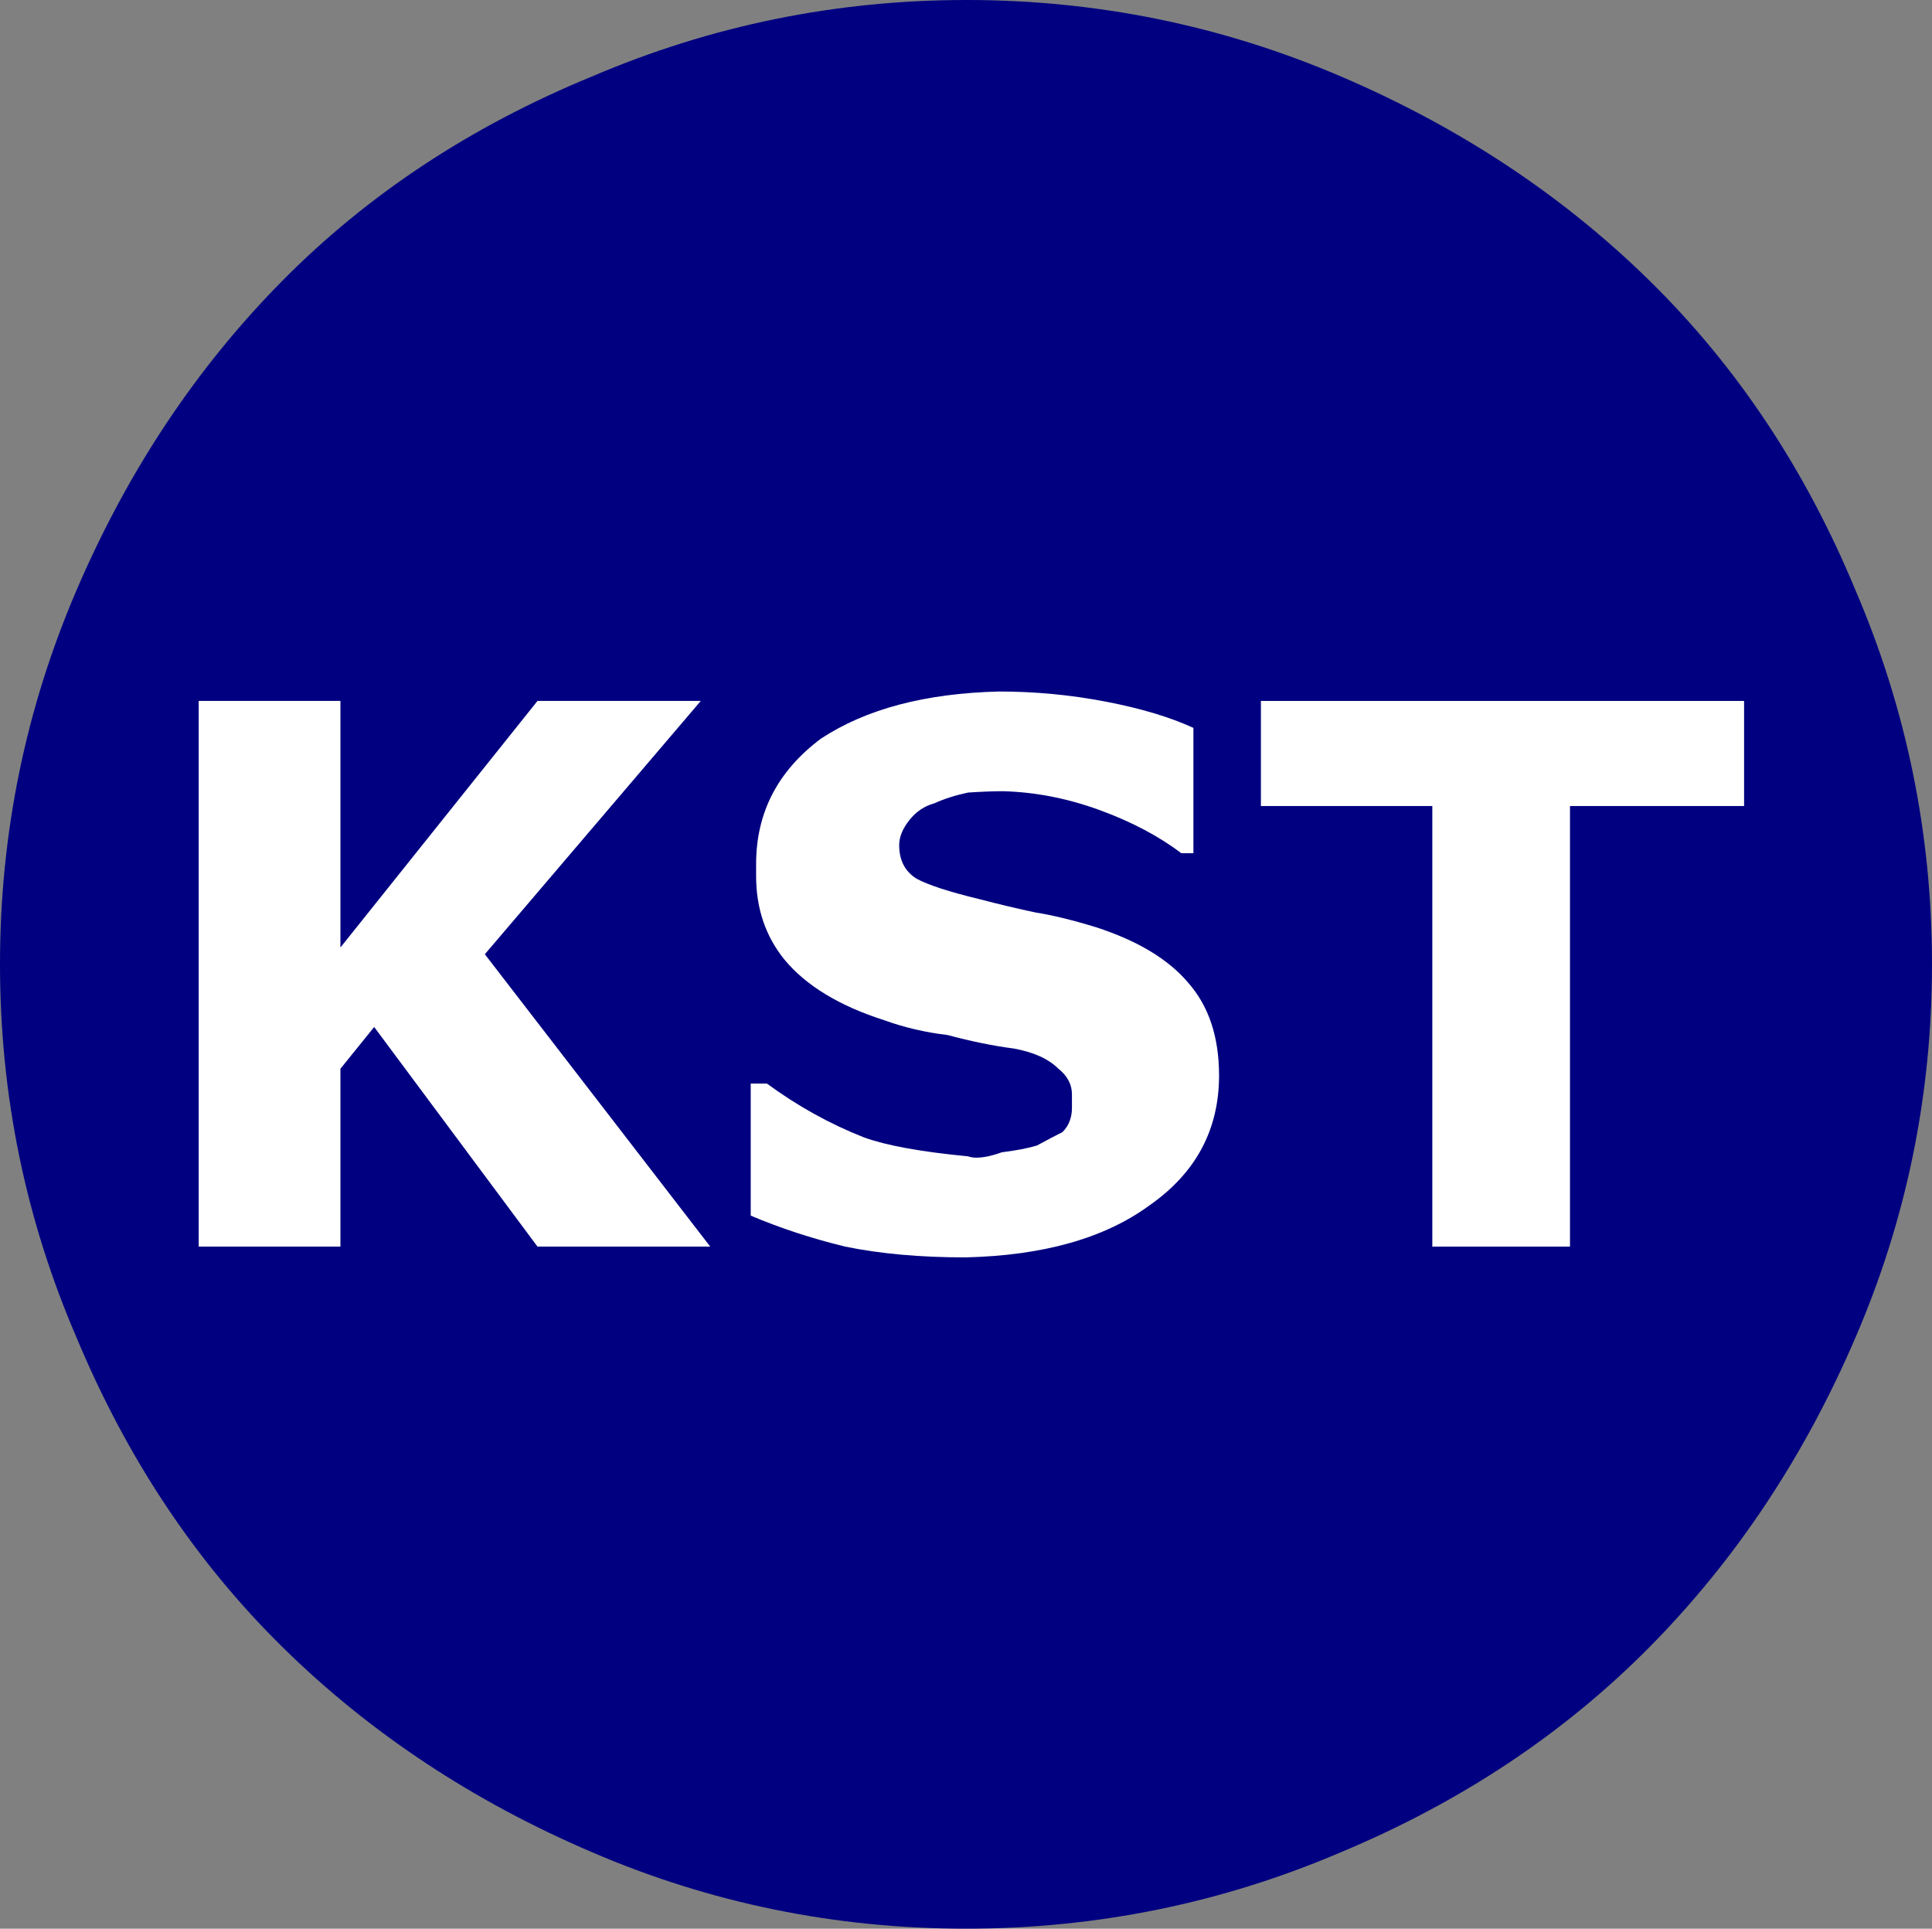 <?xml version="1.0" encoding="UTF-8" standalone="no"?>
<!-- Created with Inkscape (http://www.inkscape.org/) -->

<svg
   width="379.412mm"
   height="378.74mm"
   viewBox="0 0 379.412 378.74"
   version="1.1"
   id="svg5"
   inkscape:version="1.1 (c68e22c387, 2021-05-23)"
   sodipodi:docname="kst.svg"
   xmlns:inkscape="http://www.inkscape.org/namespaces/inkscape"
   xmlns:sodipodi="http://sodipodi.sourceforge.net/DTD/sodipodi-0.dtd"
   xmlns="http://www.w3.org/2000/svg"
   xmlns:svg="http://www.w3.org/2000/svg">
  <rect x="0" y="0" width="379.412" height="378.74" fill="#808080" stroke="none"/>
  <sodipodi:namedview
     id="namedview7"
     pagecolor="#ffffff"
     bordercolor="#666666"
     borderopacity="1.0"
     inkscape:pageshadow="2"
     inkscape:pageopacity="0.0"
     inkscape:pagecheckerboard="0"
     inkscape:document-units="mm"
     showgrid="false"
     fit-margin-top="0"
     fit-margin-left="0"
     fit-margin-right="0"
     fit-margin-bottom="0"
     inkscape:zoom="0.31723122"
     inkscape:cx="929.92109"
     inkscape:cy="754.96984"
     inkscape:window-width="1920"
     inkscape:window-height="1017"
     inkscape:window-x="-8"
     inkscape:window-y="-8"
     inkscape:window-maximized="1"
     inkscape:current-layer="layer1" />
  <defs
     id="defs2">
    <clipPath
       clipPathUnits="userSpaceOnUse"
       id="clipPath838">
      <path
         d="M 8.871e-6,0 H 595.32 V 842.04 H 8.871e-6 Z"
         clip-rule="evenodd"
         id="path836" />
    </clipPath>
    <clipPath
       clipPathUnits="userSpaceOnUse"
       id="clipPath850">
      <path
         d="M 8.871e-6,0 H 595.32 V 842.04 H 8.871e-6 Z"
         clip-rule="evenodd"
         id="path848" />
    </clipPath>
    <clipPath
       clipPathUnits="userSpaceOnUse"
       id="clipPath858">
      <path
         d="M 8.871e-6,0 H 595.32 V 842.04 H 8.871e-6 Z"
         clip-rule="evenodd"
         id="path856" />
    </clipPath>
    <clipPath
       clipPathUnits="userSpaceOnUse"
       id="clipPath866">
      <path
         d="M 8.871e-6,0 H 595.32 V 842.04 H 8.871e-6 Z"
         clip-rule="evenodd"
         id="path864" />
    </clipPath>
    <clipPath
       clipPathUnits="userSpaceOnUse"
       id="clipPath878">
      <path
         d="M 8.871e-6,0 H 595.32 V 842.04 H 8.871e-6 Z"
         clip-rule="evenodd"
         id="path876" />
    </clipPath>
    <clipPath
       clipPathUnits="userSpaceOnUse"
       id="clipPath890">
      <path
         d="M 8.871e-6,0 H 595.32 V 842.04 H 8.871e-6 Z"
         clip-rule="evenodd"
         id="path888" />
    </clipPath>
    <clipPath
       clipPathUnits="userSpaceOnUse"
       id="clipPath902">
      <path
         d="M 8.871e-6,0 H 595.32 V 842.04 H 8.871e-6 Z"
         clip-rule="evenodd"
         id="path900" />
    </clipPath>
    <clipPath
       clipPathUnits="userSpaceOnUse"
       id="clipPath910">
      <path
         d="M 8.871e-6,0 H 595.32 V 842.04 H 8.871e-6 Z"
         clip-rule="evenodd"
         id="path908" />
    </clipPath>
    <clipPath
       clipPathUnits="userSpaceOnUse"
       id="clipPath922">
      <path
         d="M 8.871e-6,0 H 595.32 V 842.04 H 8.871e-6 Z"
         clip-rule="evenodd"
         id="path920" />
    </clipPath>
    <clipPath
       clipPathUnits="userSpaceOnUse"
       id="clipPath934">
      <path
         d="M 8.871e-6,0 H 595.32 V 842.04 H 8.871e-6 Z"
         clip-rule="evenodd"
         id="path932" />
    </clipPath>
    <clipPath
       clipPathUnits="userSpaceOnUse"
       id="clipPath946">
      <path
         d="M 8.871e-6,0 H 595.32 V 842.04 H 8.871e-6 Z"
         clip-rule="evenodd"
         id="path944" />
    </clipPath>
    <clipPath
       clipPathUnits="userSpaceOnUse"
       id="clipPath958">
      <path
         d="M 8.871e-6,0 H 595.32 V 842.04 H 8.871e-6 Z"
         clip-rule="evenodd"
         id="path956" />
    </clipPath>
    <clipPath
       clipPathUnits="userSpaceOnUse"
       id="clipPath966">
      <path
         d="M 8.871e-6,0 H 595.32 V 842.04 H 8.871e-6 Z"
         clip-rule="evenodd"
         id="path964" />
    </clipPath>
    <clipPath
       clipPathUnits="userSpaceOnUse"
       id="clipPath974">
      <path
         d="M 8.871e-6,0 H 595.32 V 842.04 H 8.871e-6 Z"
         clip-rule="evenodd"
         id="path972" />
    </clipPath>
    <clipPath
       clipPathUnits="userSpaceOnUse"
       id="clipPath982">
      <path
         d="M 8.871e-6,0 H 595.32 V 842.04 H 8.871e-6 Z"
         clip-rule="evenodd"
         id="path980" />
    </clipPath>
    <clipPath
       clipPathUnits="userSpaceOnUse"
       id="clipPath990">
      <path
         d="M 8.871e-6,0 H 595.32 V 842.04 H 8.871e-6 Z"
         clip-rule="evenodd"
         id="path988" />
    </clipPath>
    <clipPath
       clipPathUnits="userSpaceOnUse"
       id="clipPath1002">
      <path
         d="M 8.871e-6,0 H 595.32 V 842.04 H 8.871e-6 Z"
         clip-rule="evenodd"
         id="path1000" />
    </clipPath>
    <clipPath
       clipPathUnits="userSpaceOnUse"
       id="clipPath1010">
      <path
         d="M 8.871e-6,0 H 595.32 V 842.04 H 8.871e-6 Z"
         clip-rule="evenodd"
         id="path1008" />
    </clipPath>
    <clipPath
       clipPathUnits="userSpaceOnUse"
       id="clipPath1022">
      <path
         d="M 8.871e-6,0 H 595.32 V 842.04 H 8.871e-6 Z"
         clip-rule="evenodd"
         id="path1020" />
    </clipPath>
    <clipPath
       clipPathUnits="userSpaceOnUse"
       id="clipPath1030">
      <path
         d="M 8.871e-6,0 H 595.32 V 842.04 H 8.871e-6 Z"
         clip-rule="evenodd"
         id="path1028" />
    </clipPath>
    <clipPath
       clipPathUnits="userSpaceOnUse"
       id="clipPath1038">
      <path
         d="M 8.871e-6,0 H 595.32 V 842.04 H 8.871e-6 Z"
         clip-rule="evenodd"
         id="path1036" />
    </clipPath>
    <clipPath
       clipPathUnits="userSpaceOnUse"
       id="clipPath1050">
      <path
         d="M 8.871e-6,0 H 595.32 V 842.04 H 8.871e-6 Z"
         clip-rule="evenodd"
         id="path1048" />
    </clipPath>
    <clipPath
       clipPathUnits="userSpaceOnUse"
       id="clipPath1058">
      <path
         d="M 8.871e-6,0 H 595.32 V 842.04 H 8.871e-6 Z"
         clip-rule="evenodd"
         id="path1056" />
    </clipPath>
    <clipPath
       clipPathUnits="userSpaceOnUse"
       id="clipPath1066">
      <path
         d="M 8.871e-6,0 H 595.32 V 842.04 H 8.871e-6 Z"
         clip-rule="evenodd"
         id="path1064" />
    </clipPath>
    <clipPath
       clipPathUnits="userSpaceOnUse"
       id="clipPath1074">
      <path
         d="M 8.871e-6,0 H 595.32 V 842.04 H 8.871e-6 Z"
         clip-rule="evenodd"
         id="path1072" />
    </clipPath>
    <clipPath
       clipPathUnits="userSpaceOnUse"
       id="clipPath1086">
      <path
         d="M 8.871e-6,0 H 595.32 V 842.04 H 8.871e-6 Z"
         clip-rule="evenodd"
         id="path1084" />
    </clipPath>
    <clipPath
       clipPathUnits="userSpaceOnUse"
       id="clipPath1098">
      <path
         d="M 8.871e-6,0 H 595.32 V 842.04 H 8.871e-6 Z"
         clip-rule="evenodd"
         id="path1096" />
    </clipPath>
    <clipPath
       clipPathUnits="userSpaceOnUse"
       id="clipPath1106">
      <path
         d="M 8.871e-6,0 H 595.32 V 842.04 H 8.871e-6 Z"
         clip-rule="evenodd"
         id="path1104" />
    </clipPath>
    <clipPath
       clipPathUnits="userSpaceOnUse"
       id="clipPath1118">
      <path
         d="M 8.871e-6,0 H 595.32 V 842.04 H 8.871e-6 Z"
         clip-rule="evenodd"
         id="path1116" />
    </clipPath>
    <clipPath
       clipPathUnits="userSpaceOnUse"
       id="clipPath1130">
      <path
         d="M 8.871e-6,0 H 595.32 V 842.04 H 8.871e-6 Z"
         clip-rule="evenodd"
         id="path1128" />
    </clipPath>
    <clipPath
       clipPathUnits="userSpaceOnUse"
       id="clipPath1138">
      <path
         d="M 8.871e-6,0 H 595.32 V 842.04 H 8.871e-6 Z"
         clip-rule="evenodd"
         id="path1136" />
    </clipPath>
    <clipPath
       clipPathUnits="userSpaceOnUse"
       id="clipPath1146">
      <path
         d="M 8.871e-6,0 H 595.32 V 842.04 H 8.871e-6 Z"
         clip-rule="evenodd"
         id="path1144" />
    </clipPath>
    <clipPath
       clipPathUnits="userSpaceOnUse"
       id="clipPath1154">
      <path
         d="M 8.871e-6,0 H 595.32 V 842.04 H 8.871e-6 Z"
         clip-rule="evenodd"
         id="path1152" />
    </clipPath>
    <clipPath
       clipPathUnits="userSpaceOnUse"
       id="clipPath1162">
      <path
         d="M 8.871e-6,0 H 595.32 V 842.04 H 8.871e-6 Z"
         clip-rule="evenodd"
         id="path1160" />
    </clipPath>
    <clipPath
       clipPathUnits="userSpaceOnUse"
       id="clipPath1174">
      <path
         d="M 8.871e-6,0 H 595.32 V 842.04 H 8.871e-6 Z"
         clip-rule="evenodd"
         id="path1172" />
    </clipPath>
    <clipPath
       clipPathUnits="userSpaceOnUse"
       id="clipPath1186">
      <path
         d="M 8.871e-6,0 H 595.32 V 842.04 H 8.871e-6 Z"
         clip-rule="evenodd"
         id="path1184" />
    </clipPath>
    <clipPath
       clipPathUnits="userSpaceOnUse"
       id="clipPath1198">
      <path
         d="M 8.871e-6,0 H 595.32 V 842.04 H 8.871e-6 Z"
         clip-rule="evenodd"
         id="path1196" />
    </clipPath>
    <clipPath
       clipPathUnits="userSpaceOnUse"
       id="clipPath1210">
      <path
         d="M 8.871e-6,0 H 595.32 V 842.04 H 8.871e-6 Z"
         clip-rule="evenodd"
         id="path1208" />
    </clipPath>
    <clipPath
       clipPathUnits="userSpaceOnUse"
       id="clipPath1218">
      <path
         d="M 8.871e-6,0 H 595.32 V 842.04 H 8.871e-6 Z"
         clip-rule="evenodd"
         id="path1216" />
    </clipPath>
    <clipPath
       clipPathUnits="userSpaceOnUse"
       id="clipPath1230">
      <path
         d="M 8.871e-6,0 H 595.32 V 842.04 H 8.871e-6 Z"
         clip-rule="evenodd"
         id="path1228" />
    </clipPath>
    <clipPath
       clipPathUnits="userSpaceOnUse"
       id="clipPath1242">
      <path
         d="M 8.871e-6,0 H 595.32 V 842.04 H 8.871e-6 Z"
         clip-rule="evenodd"
         id="path1240" />
    </clipPath>
    <clipPath
       clipPathUnits="userSpaceOnUse"
       id="clipPath1250">
      <path
         d="M 8.871e-6,0 H 595.32 V 842.04 H 8.871e-6 Z"
         clip-rule="evenodd"
         id="path1248" />
    </clipPath>
    <clipPath
       clipPathUnits="userSpaceOnUse"
       id="clipPath1258">
      <path
         d="M 8.871e-6,0 H 595.32 V 842.04 H 8.871e-6 Z"
         clip-rule="evenodd"
         id="path1256" />
    </clipPath>
    <clipPath
       clipPathUnits="userSpaceOnUse"
       id="clipPath1266">
      <path
         d="M 8.871e-6,0 H 595.32 V 842.04 H 8.871e-6 Z"
         clip-rule="evenodd"
         id="path1264" />
    </clipPath>
    <clipPath
       clipPathUnits="userSpaceOnUse"
       id="clipPath1274">
      <path
         d="M 8.871e-6,0 H 595.32 V 842.04 H 8.871e-6 Z"
         clip-rule="evenodd"
         id="path1272" />
    </clipPath>
    <clipPath
       clipPathUnits="userSpaceOnUse"
       id="clipPath1282">
      <path
         d="M 8.871e-6,0 H 595.32 V 842.04 H 8.871e-6 Z"
         clip-rule="evenodd"
         id="path1280" />
    </clipPath>
    <clipPath
       clipPathUnits="userSpaceOnUse"
       id="clipPath1290">
      <path
         d="M 8.871e-6,0 H 595.32 V 842.04 H 8.871e-6 Z"
         clip-rule="evenodd"
         id="path1288" />
    </clipPath>
    <clipPath
       clipPathUnits="userSpaceOnUse"
       id="clipPath1302">
      <path
         d="M 8.871e-6,0 H 595.32 V 842.04 H 8.871e-6 Z"
         clip-rule="evenodd"
         id="path1300" />
    </clipPath>
    <clipPath
       clipPathUnits="userSpaceOnUse"
       id="clipPath1310">
      <path
         d="M 8.871e-6,0 H 595.32 V 842.04 H 8.871e-6 Z"
         clip-rule="evenodd"
         id="path1308" />
    </clipPath>
    <clipPath
       clipPathUnits="userSpaceOnUse"
       id="clipPath1322">
      <path
         d="M 8.871e-6,0 H 595.32 V 842.04 H 8.871e-6 Z"
         clip-rule="evenodd"
         id="path1320" />
    </clipPath>
    <clipPath
       clipPathUnits="userSpaceOnUse"
       id="clipPath1330">
      <path
         d="M 8.871e-6,0 H 595.32 V 842.04 H 8.871e-6 Z"
         clip-rule="evenodd"
         id="path1328" />
    </clipPath>
    <clipPath
       clipPathUnits="userSpaceOnUse"
       id="clipPath1338">
      <path
         d="M 8.871e-6,0 H 595.32 V 842.04 H 8.871e-6 Z"
         clip-rule="evenodd"
         id="path1336" />
    </clipPath>
    <clipPath
       clipPathUnits="userSpaceOnUse"
       id="clipPath1346">
      <path
         d="M 8.871e-6,0 H 595.32 V 842.04 H 8.871e-6 Z"
         clip-rule="evenodd"
         id="path1344" />
    </clipPath>
    <clipPath
       clipPathUnits="userSpaceOnUse"
       id="clipPath1358">
      <path
         d="M 8.871e-6,0 H 595.32 V 842.04 H 8.871e-6 Z"
         clip-rule="evenodd"
         id="path1356" />
    </clipPath>
    <clipPath
       clipPathUnits="userSpaceOnUse"
       id="clipPath1366">
      <path
         d="M 8.871e-6,0 H 595.32 V 842.04 H 8.871e-6 Z"
         clip-rule="evenodd"
         id="path1364" />
    </clipPath>
    <clipPath
       clipPathUnits="userSpaceOnUse"
       id="clipPath1378">
      <path
         d="M 8.871e-6,0 H 595.32 V 842.04 H 8.871e-6 Z"
         clip-rule="evenodd"
         id="path1376" />
    </clipPath>
    <clipPath
       clipPathUnits="userSpaceOnUse"
       id="clipPath1386">
      <path
         d="M 8.871e-6,0 H 595.32 V 842.04 H 8.871e-6 Z"
         clip-rule="evenodd"
         id="path1384" />
    </clipPath>
    <clipPath
       clipPathUnits="userSpaceOnUse"
       id="clipPath1394">
      <path
         d="M 8.871e-6,0 H 595.32 V 842.04 H 8.871e-6 Z"
         clip-rule="evenodd"
         id="path1392" />
    </clipPath>
    <clipPath
       clipPathUnits="userSpaceOnUse"
       id="clipPath1402">
      <path
         d="M 8.871e-6,0 H 595.32 V 842.04 H 8.871e-6 Z"
         clip-rule="evenodd"
         id="path1400" />
    </clipPath>
    <clipPath
       clipPathUnits="userSpaceOnUse"
       id="clipPath1410">
      <path
         d="M 8.871e-6,0 H 595.32 V 842.04 H 8.871e-6 Z"
         clip-rule="evenodd"
         id="path1408" />
    </clipPath>
    <clipPath
       clipPathUnits="userSpaceOnUse"
       id="clipPath1418">
      <path
         d="M 8.871e-6,0 H 595.32 V 842.04 H 8.871e-6 Z"
         clip-rule="evenodd"
         id="path1416" />
    </clipPath>
    <clipPath
       clipPathUnits="userSpaceOnUse"
       id="clipPath1426">
      <path
         d="M 8.871e-6,0 H 595.32 V 842.04 H 8.871e-6 Z"
         clip-rule="evenodd"
         id="path1424" />
    </clipPath>
    <clipPath
       clipPathUnits="userSpaceOnUse"
       id="clipPath1434">
      <path
         d="M 8.871e-6,0 H 595.32 V 842.04 H 8.871e-6 Z"
         clip-rule="evenodd"
         id="path1432" />
    </clipPath>
    <clipPath
       clipPathUnits="userSpaceOnUse"
       id="clipPath1446">
      <path
         d="M 8.871e-6,0 H 595.32 V 842.04 H 8.871e-6 Z"
         clip-rule="evenodd"
         id="path1444" />
    </clipPath>
    <clipPath
       clipPathUnits="userSpaceOnUse"
       id="clipPath1454">
      <path
         d="M 8.871e-6,0 H 595.32 V 842.04 H 8.871e-6 Z"
         clip-rule="evenodd"
         id="path1452" />
    </clipPath>
    <clipPath
       clipPathUnits="userSpaceOnUse"
       id="clipPath1462">
      <path
         d="M 8.871e-6,0 H 595.32 V 842.04 H 8.871e-6 Z"
         clip-rule="evenodd"
         id="path1460" />
    </clipPath>
  </defs>
  <g
     inkscape:label="Lag 1"
     inkscape:groupmode="layer"
     id="layer1"
     transform="translate(140.678,22.665)">
    <path
       style="fill:#000080;stroke-width:0.186"
       d="m -140.678,166.706 q 0,-38.467 15.043,-73.505 15.043,-35.038 40.3,-60.621 Q -60.079,6.997 -24.422,-7.648 10.678,-22.665 49.121,-22.665 q 38.443,0 73.542,15.016 35.1,15.016 60.728,40.228 25.628,25.212 40.3,60.621 15.043,35.038 15.043,73.505 0,38.467 -15.043,73.319 -15.043,35.038 -40.3,60.621 -25.257,25.583 -60.728,40.414 -35.1,15.016 -73.635,15.016 -38.536,0 -73.45,-15.016 -35.1,-15.016 -60.728,-40.228 -25.628,-25.212 -40.485,-60.806 -15.043,-34.852 -15.043,-73.319 z"
       id="path2013" />
    <path
       style="stroke-width:0.265"
       d="M -1.2,222.136 Z"
       id="path2011" />
    <path
       style="fill:#ffffff;stroke-width:0.265"
       d="M -1.2,222.136 H -35.127 l -32.071,-43.127 -6.626,8.202 v 34.925 H -101.655 V 114.979 h 27.831 v 48.419 l 38.698,-48.419 h 32.071 l -42.408,49.742 z"
       id="path2009" />
    <path
       style="stroke-width:0.265"
       d="M 98.725,188.534 Z"
       id="path2007" />
    <path
       style="fill:#ffffff;stroke-width:0.265"
       d="m 98.725,188.534 q 0,15.875 -13.518,25.4 -13.253,9.79 -36.312,10.319 -13.253,0 -23.59,-2.117 -9.807,-2.381 -18.554,-6.085 v -25.929 h 3.181 q 9.012,6.615 19.084,10.583 6.626,2.381 20.409,3.704 0.795,0.265 1.59,0.265 2.12,0 5.036,-1.058 4.241,-0.529 6.891,-1.323 2.916,-1.587 5.036,-2.646 1.855,-1.852 1.855,-4.763 v -1.587 -1.058 q 0,-2.91 -2.651,-5.027 -2.916,-2.91 -8.747,-3.969 -6.096,-0.794 -12.988,-2.646 -6.626,-0.794 -12.457,-2.91 -13.253,-4.233 -19.614,-11.906 -5.566,-6.879 -5.566,-16.404 v -2.381 q 0,-15.081 12.723,-24.606 13.253,-8.731 34.987,-9.26 10.602,0 20.939,1.984 10.337,1.984 17.228,5.159 v 24.606 h -2.385 q -6.626,-5.027 -16.036,-8.467 -9.409,-3.44 -18.951,-3.704 -2.916,0 -6.891,0.265 -3.711,0.794 -6.626,2.117 -2.916,0.794 -4.903,3.307 -1.988,2.514 -1.988,4.895 0,4.498 3.446,6.615 3.446,1.852 12.192,3.969 6.096,1.587 11.132,2.646 5.036,0.794 11.927,2.91 12.192,3.969 18.024,10.848 6.096,6.879 6.096,18.256 z"
       id="path2005" />
    <path
       style="stroke-width:0.265"
       d="M 201.831,135.617 Z"
       id="path2003" />
    <path
       style="fill:#ffffff;stroke-width:0.265"
       d="m 201.831,135.617 h -34.192 v 86.519 h -27.035 v -86.519 h -33.662 v -20.637 h 94.889 z"
       id="path1953" />
  </g>
</svg>
